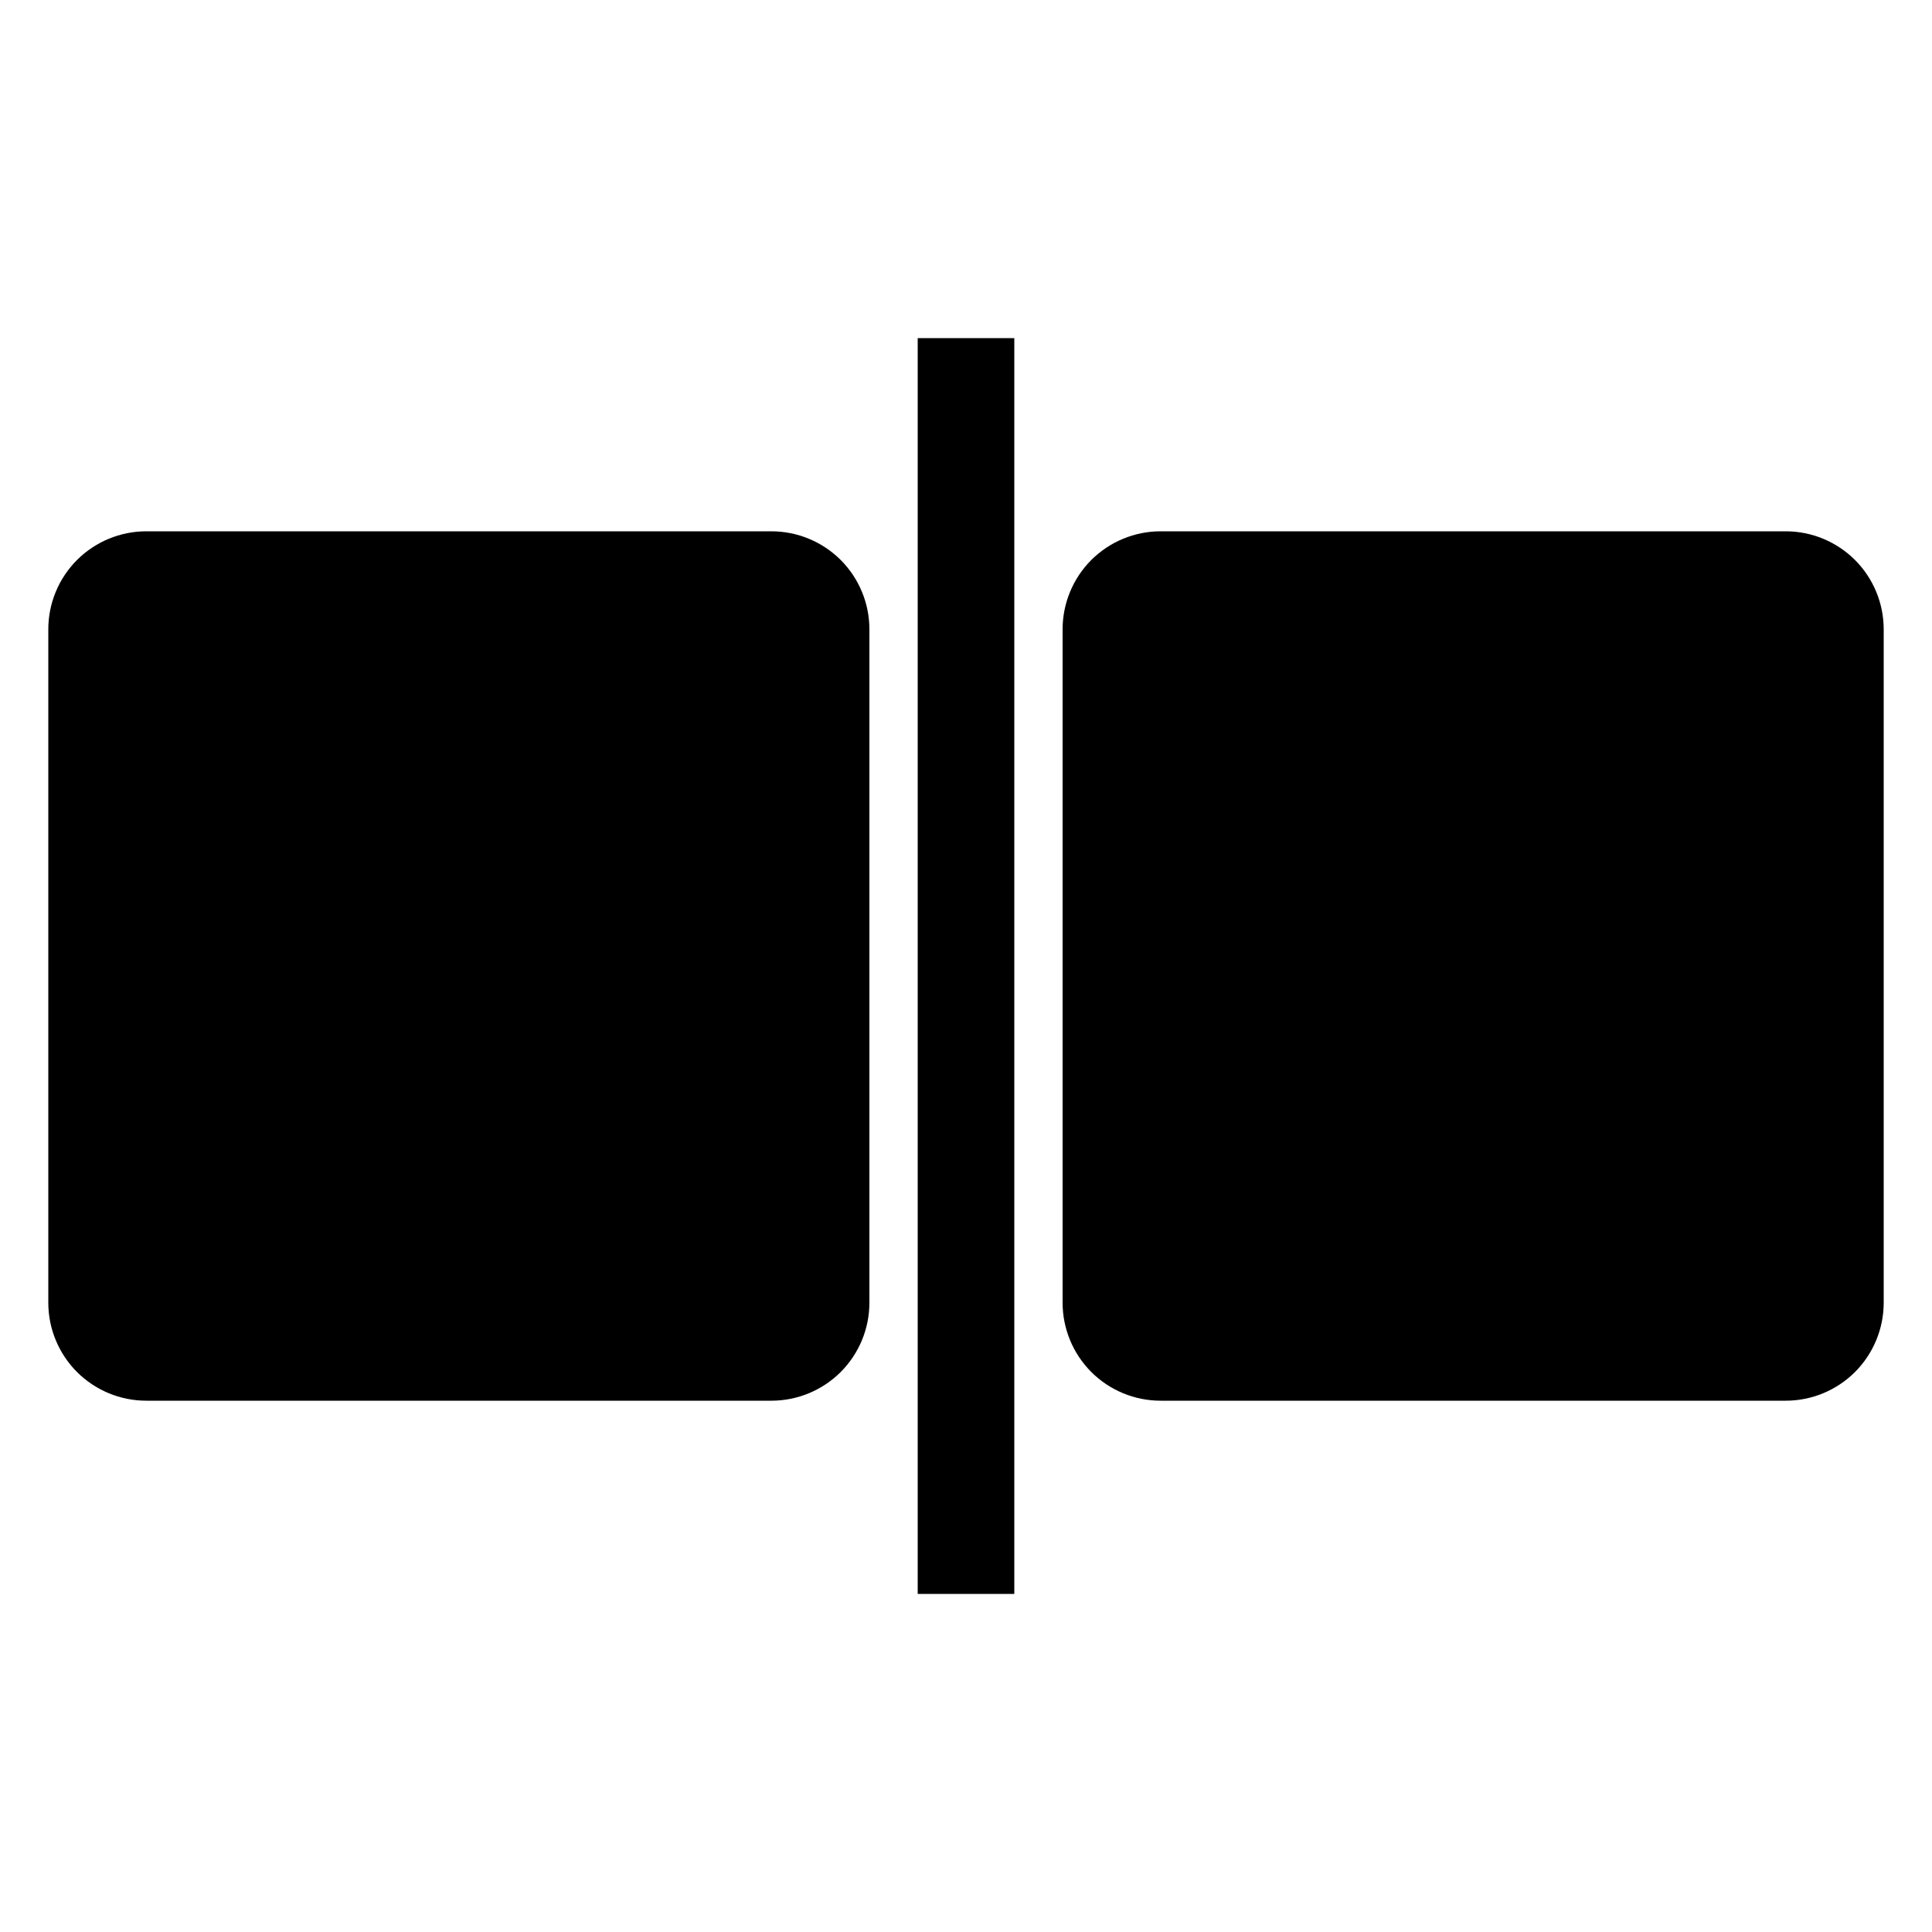 <?xml version="1.0" encoding="UTF-8" standalone="no"?>
<!DOCTYPE svg PUBLIC "-//W3C//DTD SVG 1.1//EN" "http://www.w3.org/Graphics/SVG/1.1/DTD/svg11.dtd">
<svg width="100%" height="100%" viewBox="0 0 40 40" version="1.1" xmlns="http://www.w3.org/2000/svg" xmlns:xlink="http://www.w3.org/1999/xlink" xml:space="preserve" xmlns:serif="http://www.serif.com/" style="fill-rule:evenodd;clip-rule:evenodd;stroke-linejoin:round;stroke-miterlimit:2;">
    <g>
        <path d="M18,13.029L18,26.971C18,27.509 17.786,28.025 17.406,28.406C17.025,28.786 16.509,29 15.971,29L3.029,29C2.491,29 1.975,28.786 1.594,28.406C1.214,28.025 1,27.509 1,26.971L1,13.029C1,12.491 1.214,11.975 1.594,11.594C1.975,11.214 2.491,11 3.029,11L15.971,11C16.509,11 17.025,11.214 17.406,11.594C17.786,11.975 18,12.491 18,13.029ZM39,13.029L39,26.971C39,27.509 38.786,28.025 38.406,28.406C38.025,28.786 37.509,29 36.971,29L24.029,29C23.491,29 22.975,28.786 22.594,28.406C22.214,28.025 22,27.509 22,26.971L22,13.029C22,12.491 22.214,11.975 22.594,11.594C22.975,11.214 23.491,11 24.029,11L36.971,11C37.509,11 38.025,11.214 38.406,11.594C38.786,11.975 39,12.491 39,13.029ZM21,7L21,33L19,33L19,7L21,7Z"/>
    </g>
</svg>
